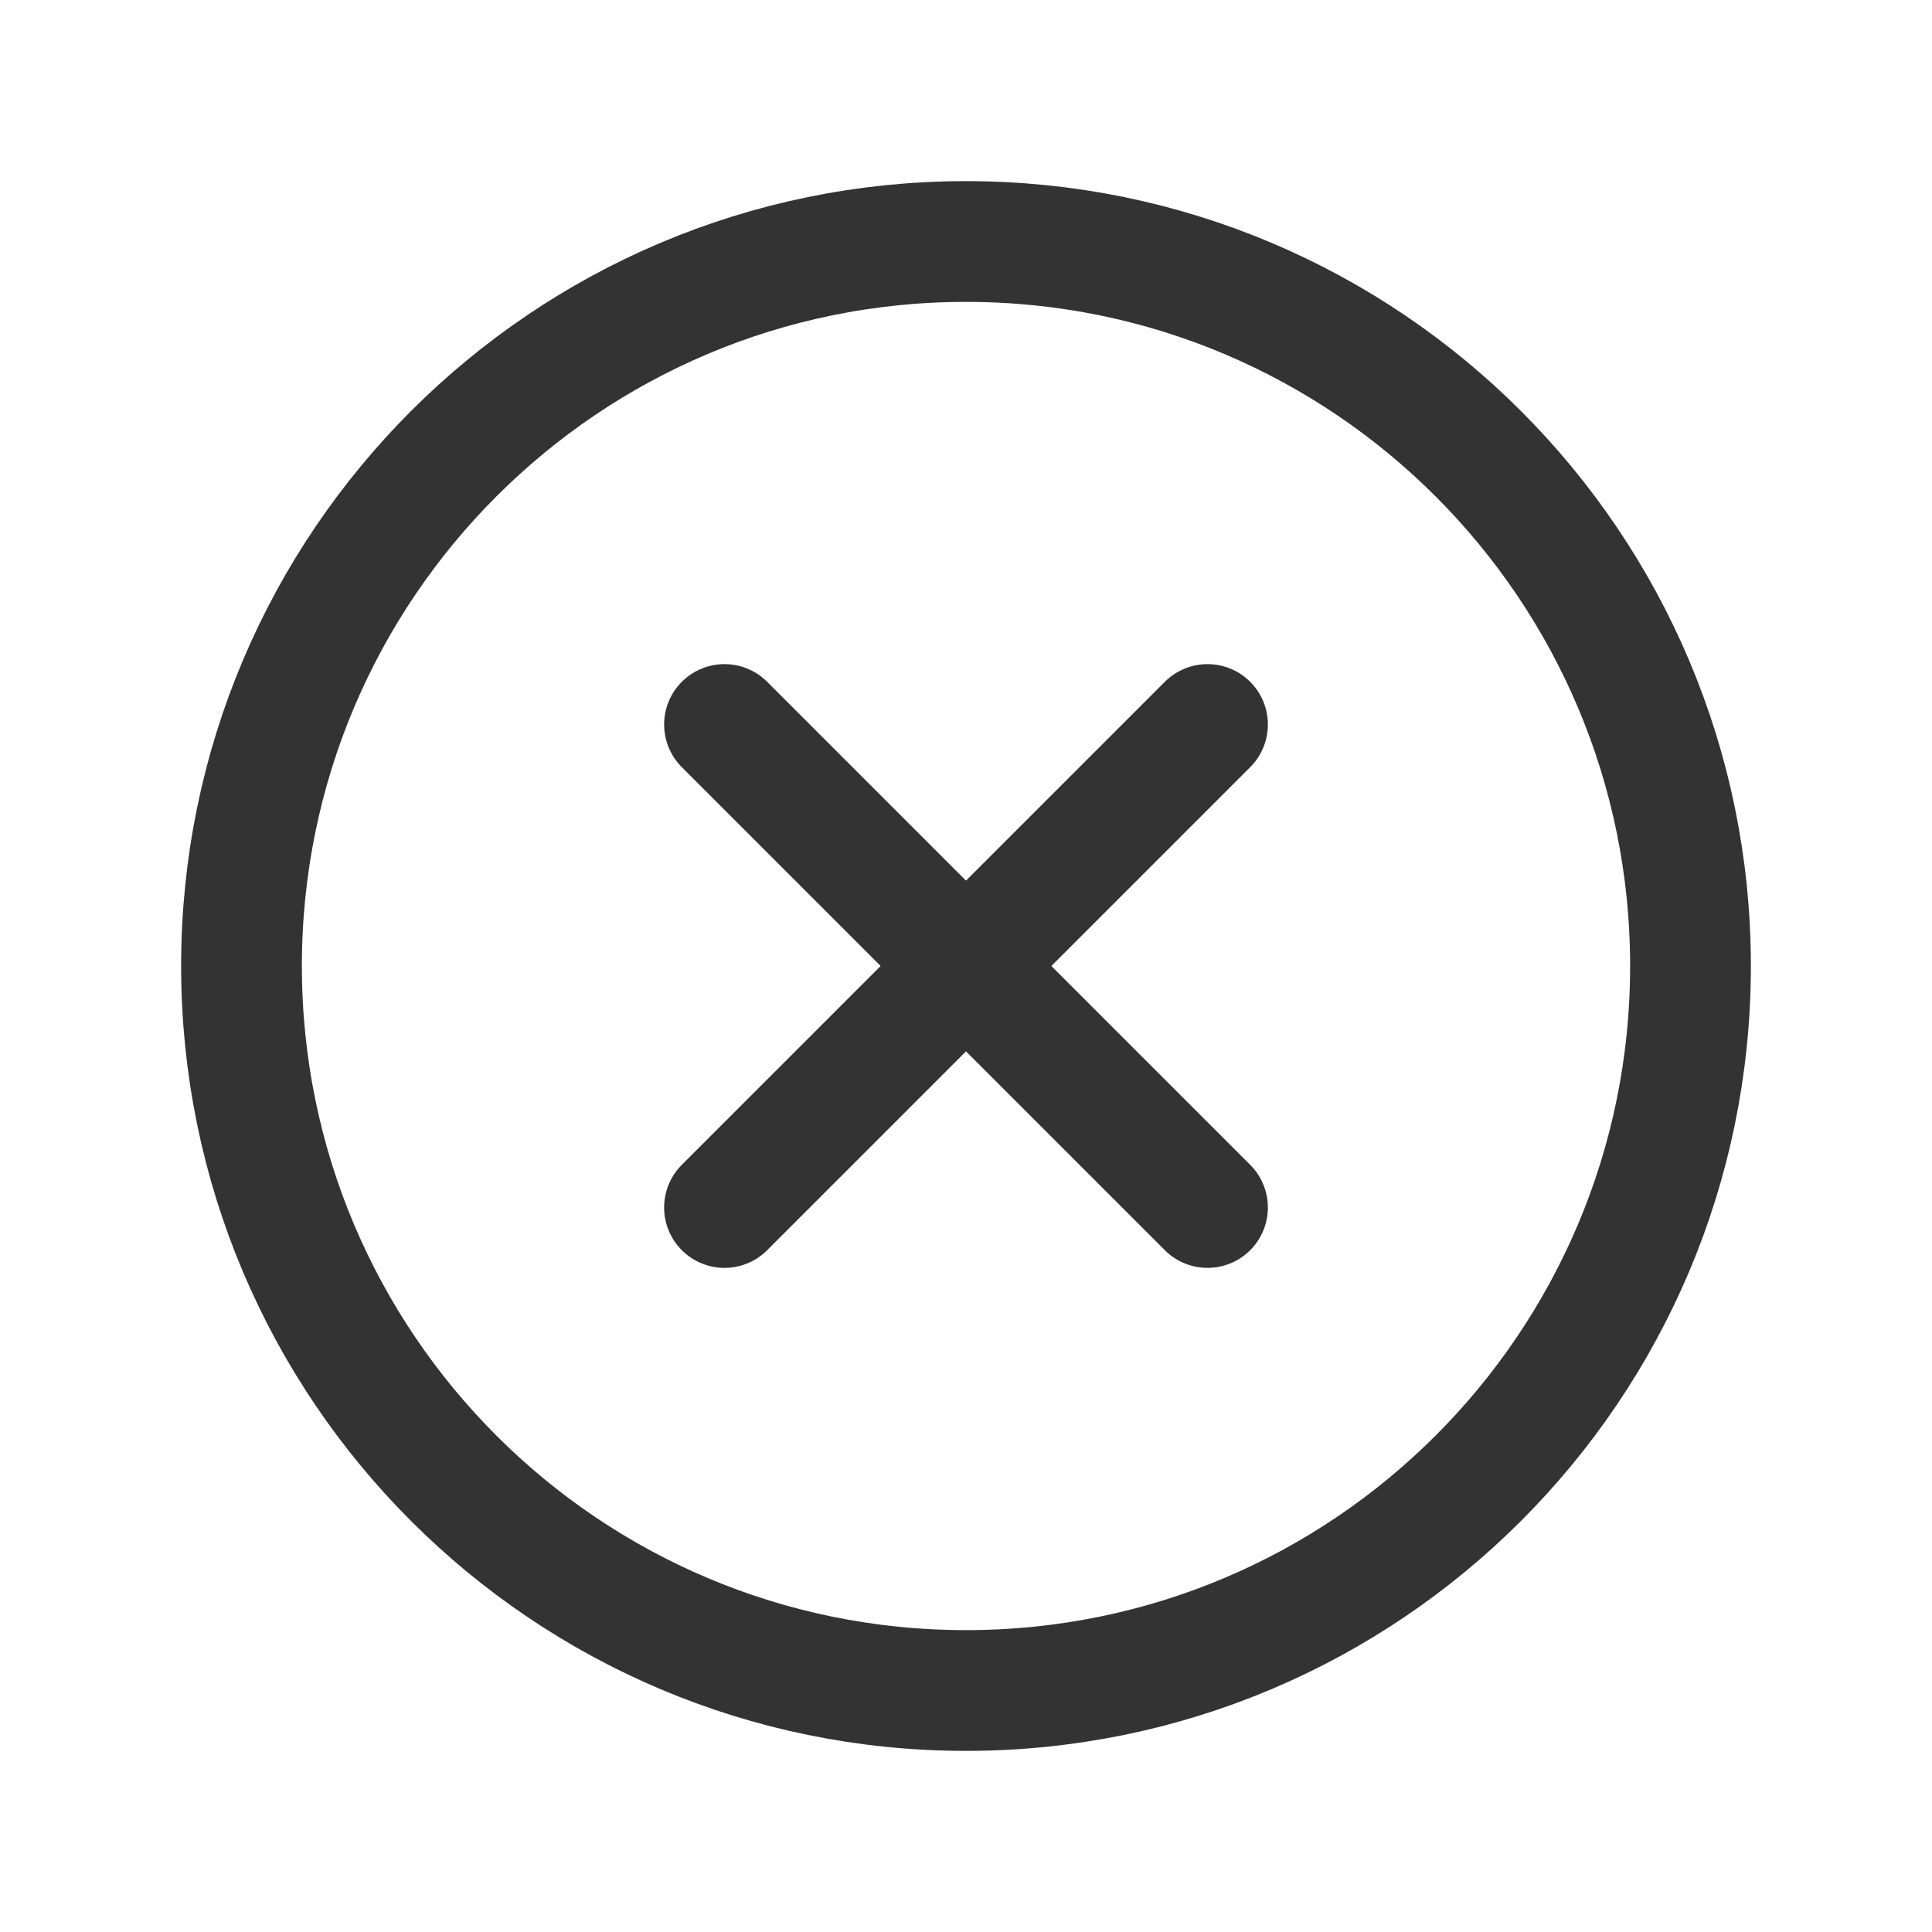 <svg width="32" height="32" viewBox="0 0 32 32" fill="none" xmlns="http://www.w3.org/2000/svg">
<path d="M16 28C22.627 28 28 22.627 28 16C28 9.373 22.627 4 16 4C9.373 4 4 9.373 4 16C4 22.627 9.373 28 16 28Z" stroke="#333333" stroke-width="2" stroke-miterlimit="10"/>
<path d="M20 12L12 20" stroke="#333333" stroke-width="2" stroke-linecap="round" stroke-linejoin="round"/>
<path d="M20 20L12 12" stroke="#333333" stroke-width="2" stroke-linecap="round" stroke-linejoin="round"/>
</svg>
